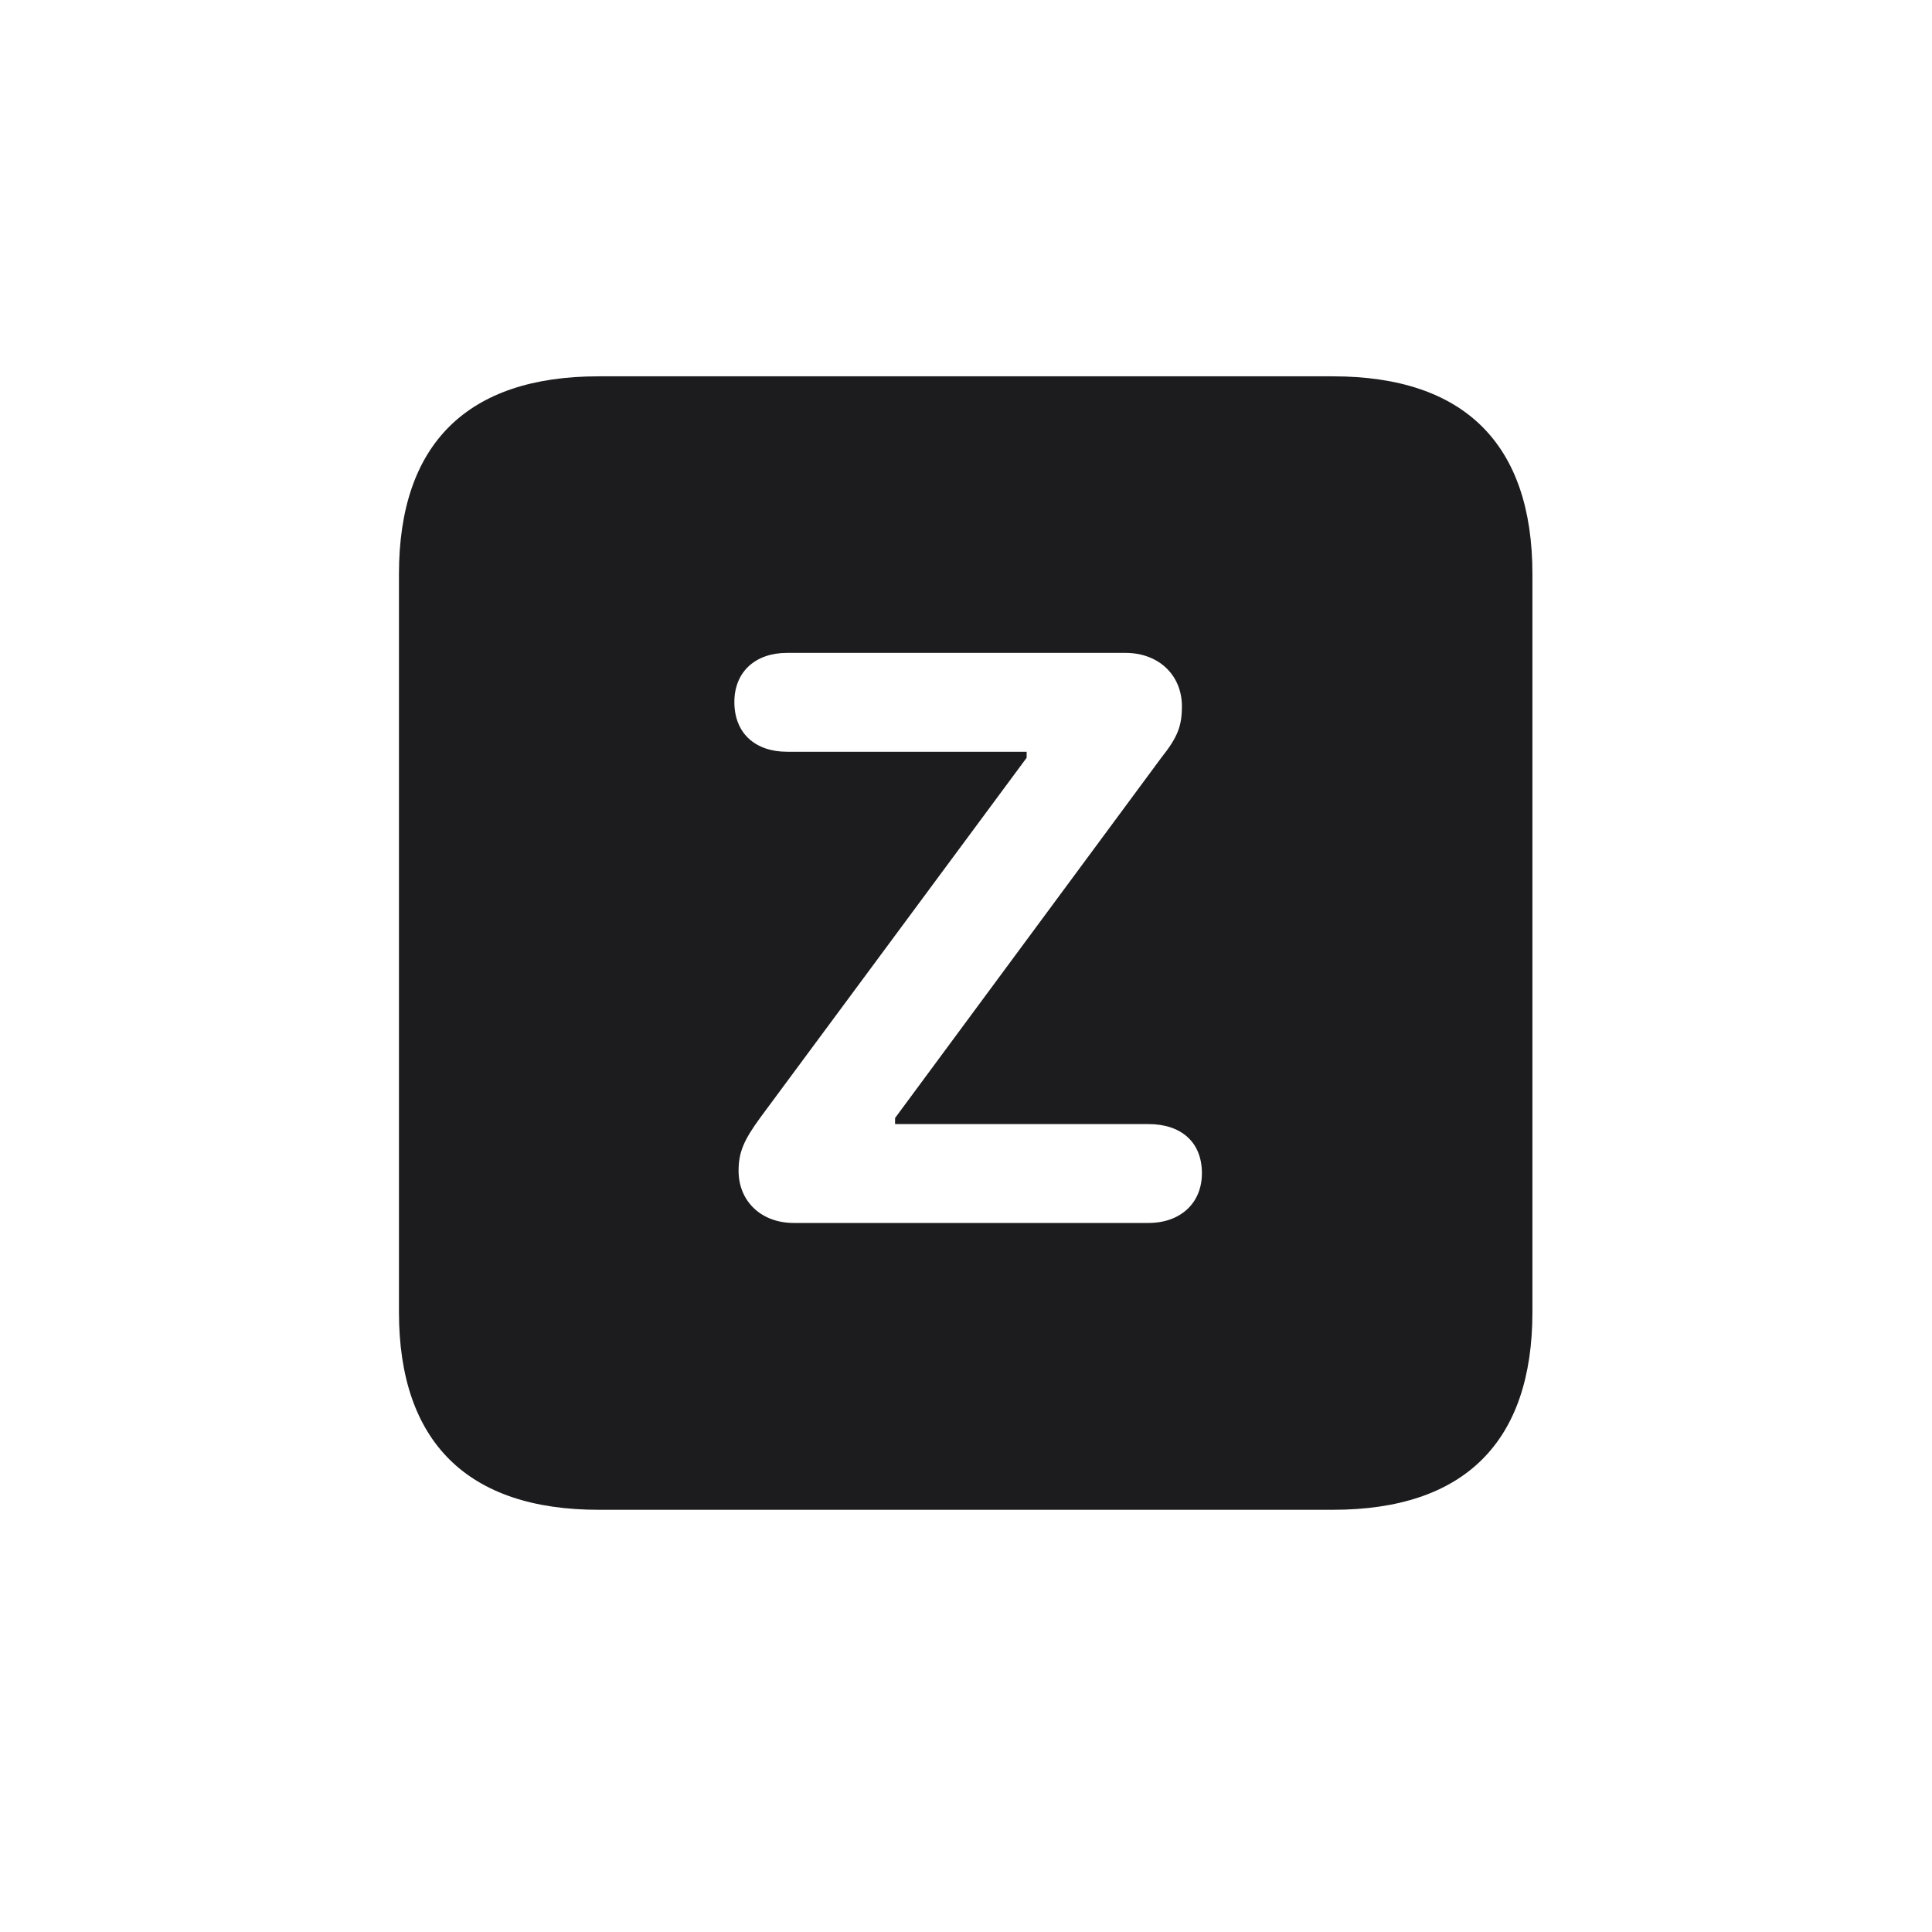 <svg width="28" height="28" viewBox="0 0 28 28" fill="none" xmlns="http://www.w3.org/2000/svg">
<path d="M8.674 21.881H19.317C21.225 21.881 22.209 20.896 22.209 19.016V8.319C22.209 6.438 21.225 5.454 19.317 5.454H8.674C6.775 5.454 5.782 6.43 5.782 8.319V19.016C5.782 20.896 6.775 21.881 8.674 21.881ZM11.504 17.724C11.029 17.724 10.704 17.407 10.704 16.968C10.704 16.695 10.783 16.52 11.021 16.194L14.879 10.982V10.895H11.407C10.95 10.895 10.643 10.631 10.643 10.174C10.643 9.734 10.95 9.462 11.407 9.462H16.311C16.795 9.462 17.129 9.787 17.129 10.235C17.129 10.525 17.067 10.684 16.83 10.982L12.972 16.203V16.291H16.645C17.111 16.291 17.419 16.546 17.419 17.003C17.419 17.442 17.102 17.724 16.645 17.724H11.504Z" fill="#1C1C1E"/>
</svg>
